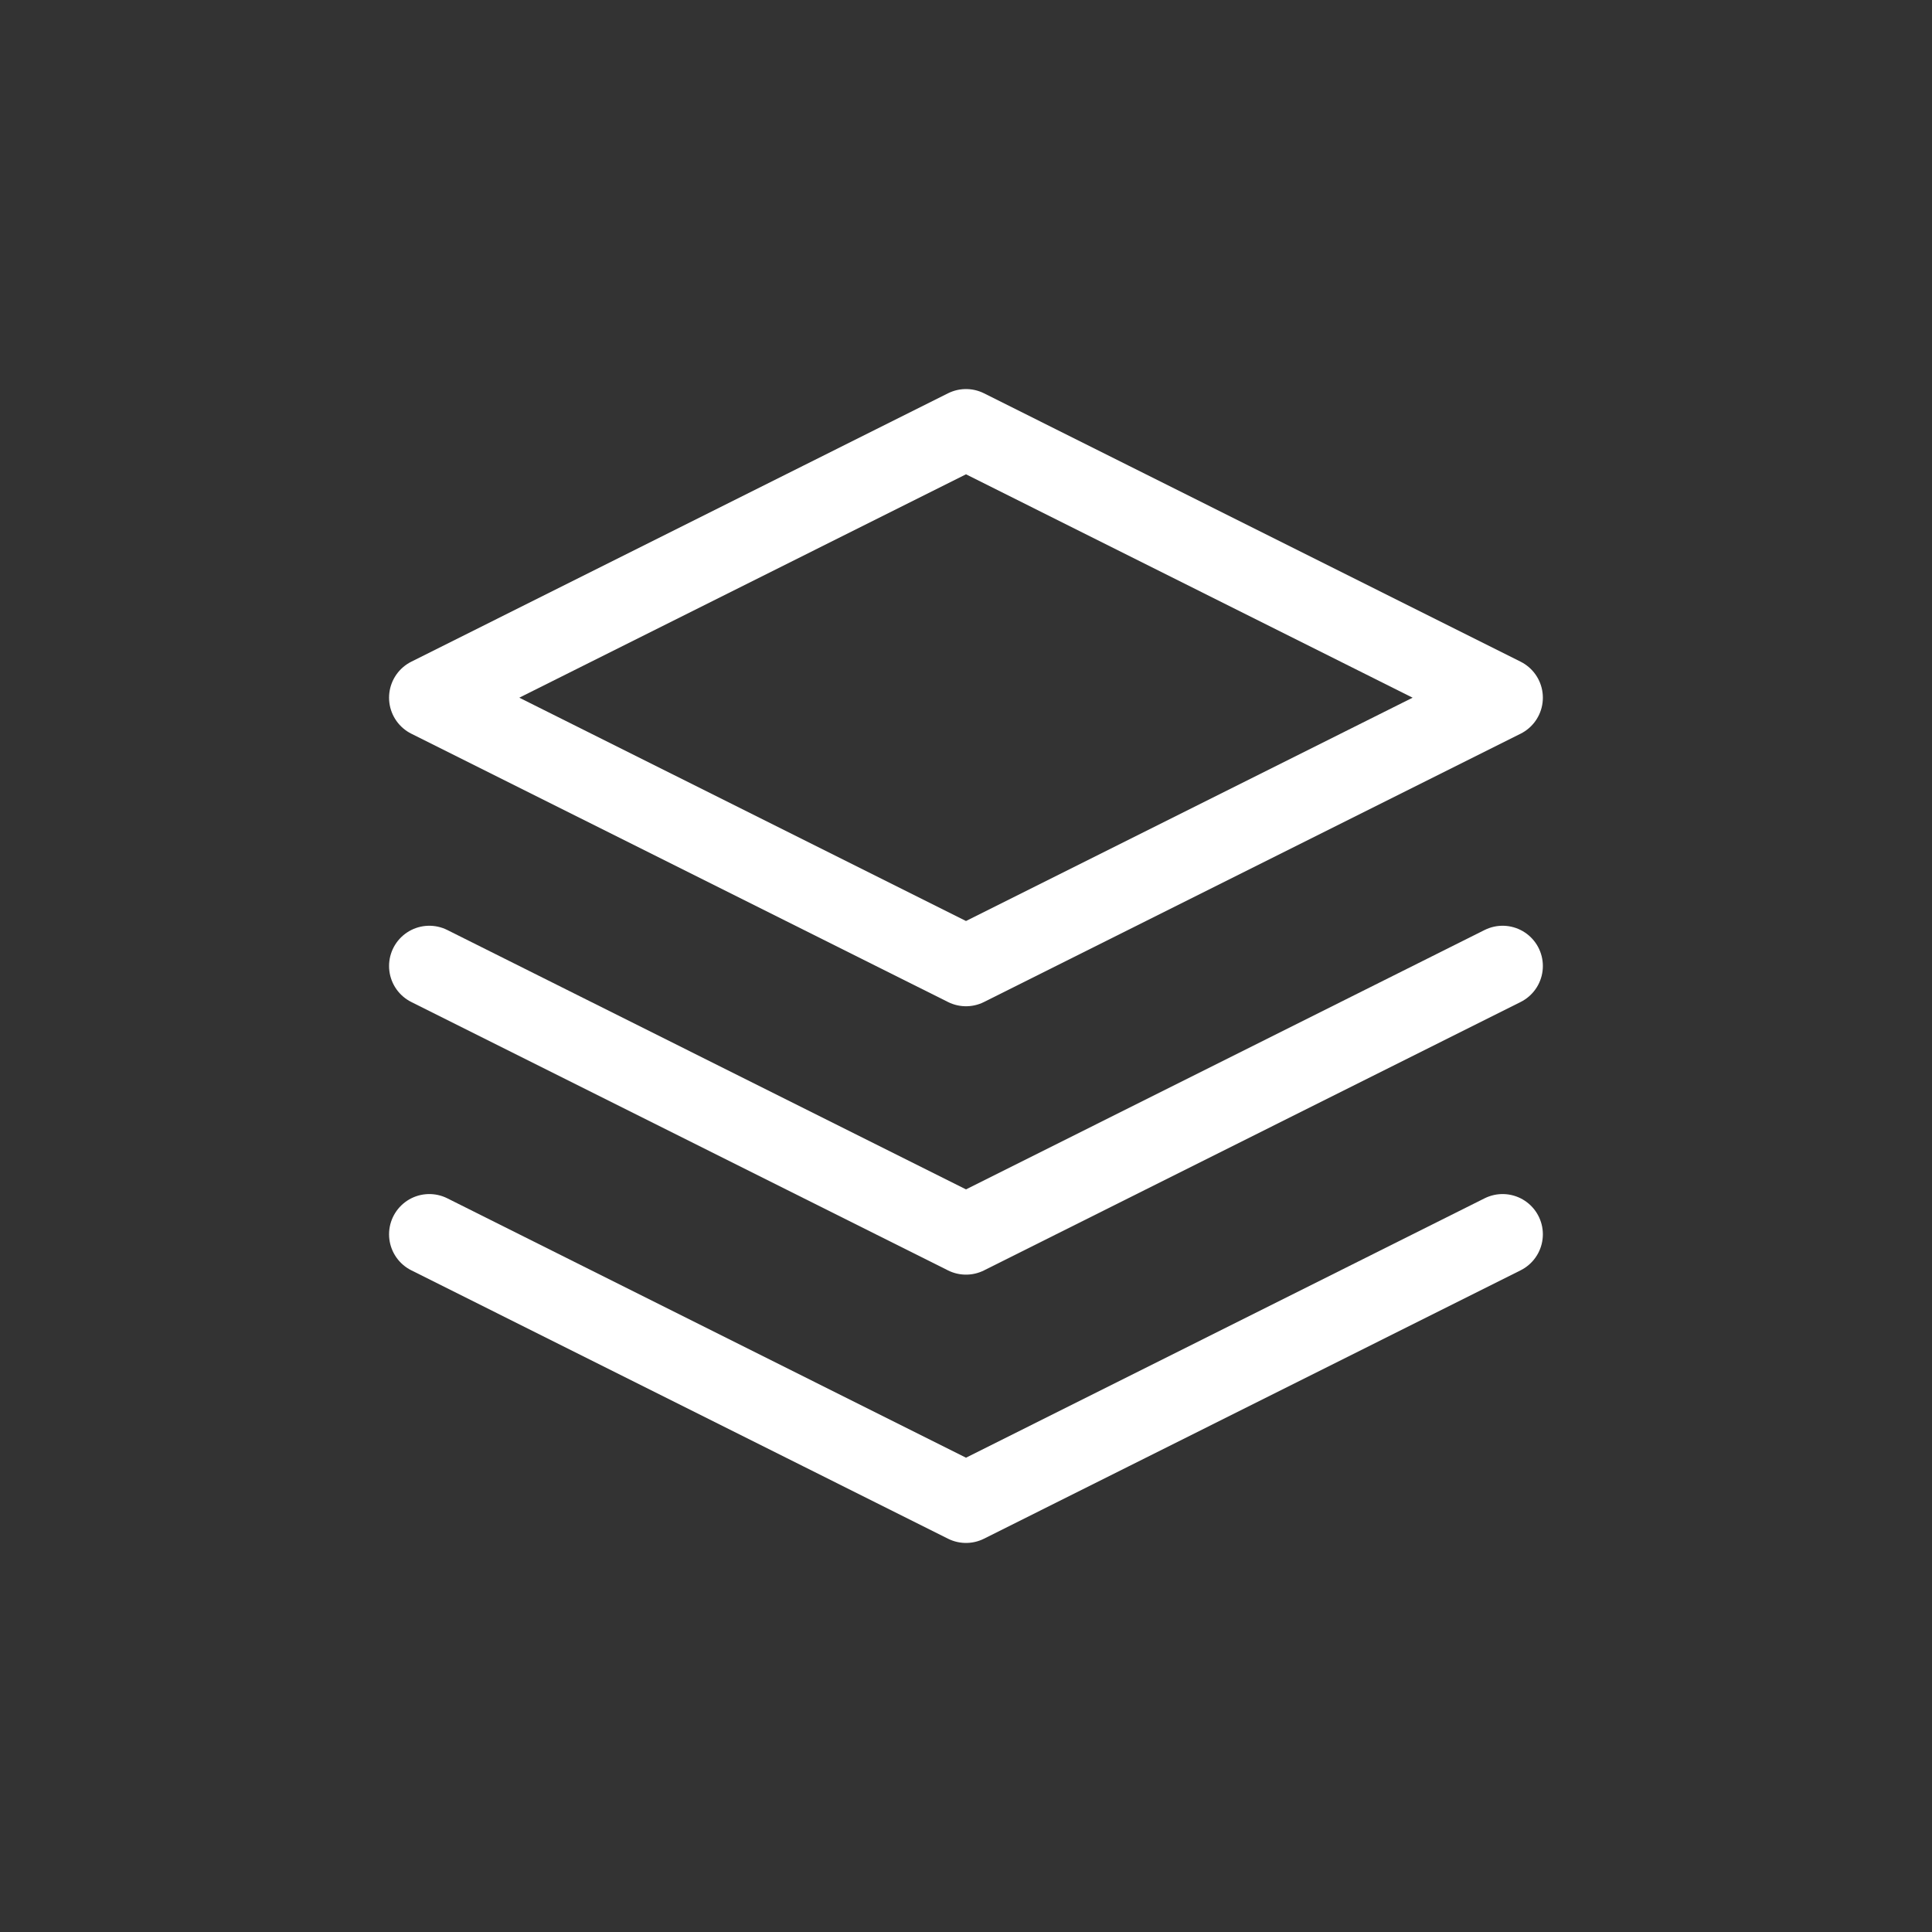 <svg width="24" height="24" viewBox="0 0 24 24" fill="none" xmlns="http://www.w3.org/2000/svg">
<rect x="0" y="0" width="24" height="24" fill="#333333" stroke="none"/>
<g clip-path="url(#clip0_53_2092)">
<path d="M12 5.333L5.333 8.667L12 12L18.666 8.667L12 5.333Z" stroke="white" stroke-linecap="round" stroke-linejoin="round"/>
<path d="M5.333 15.333L12 18.667L18.666 15.333" stroke="white" stroke-linecap="round" stroke-linejoin="round"/>
<path d="M5.333 12L12 15.334L18.666 12" stroke="white" stroke-linecap="round" stroke-linejoin="round"/>
</g>
<defs>
<clipPath id="clip0_53_2092">
<rect width="16" height="16" fill="white" transform="translate(4 4)"/>
</clipPath>
</defs>
</svg>
